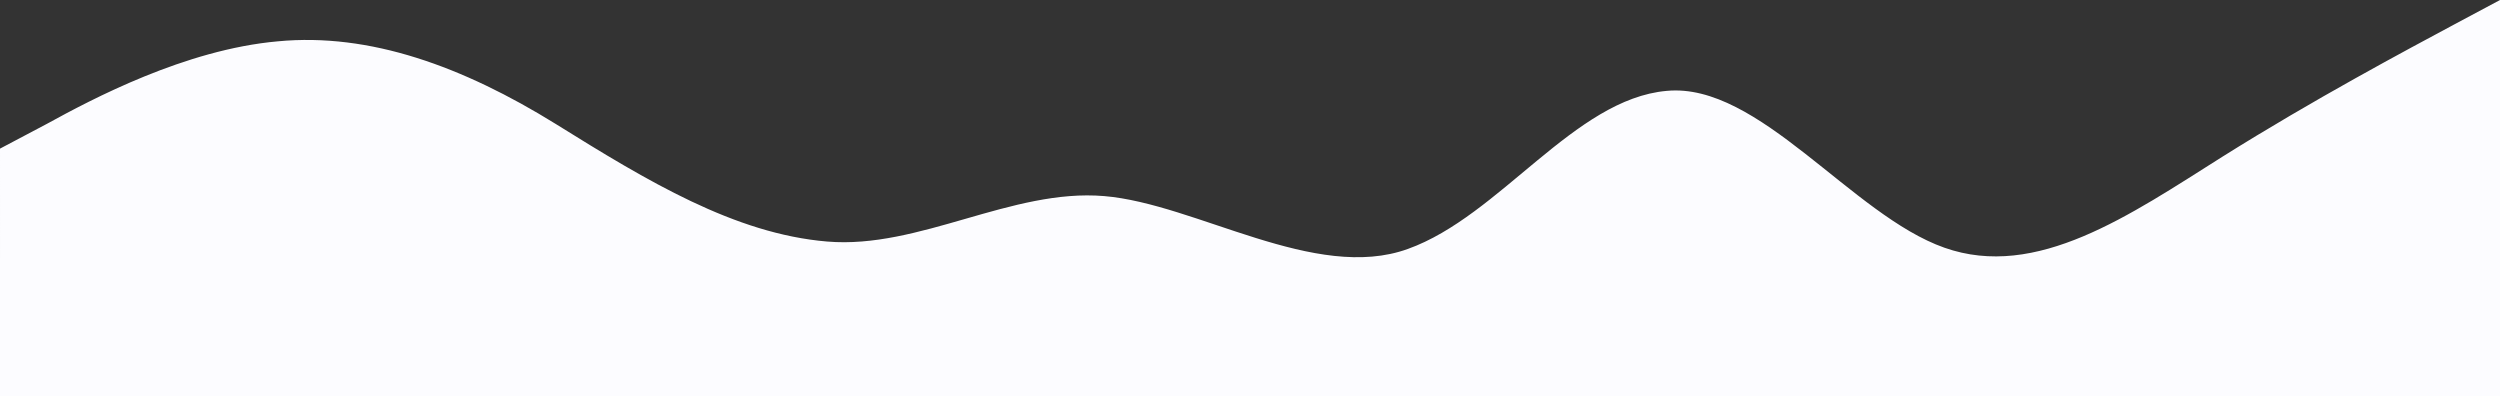 <svg xmlns="http://www.w3.org/2000/svg" width="1920" height="304.394" viewBox="0 0 1920 304.394">
  <rect x="0" y="0" width="1920" height="304.394" fill="#333333" stroke="none"/>
  <path id="wave" d="M0,304.394l35.6-19.025C71.067,266.345,142.667,228.3,213.333,183.944,284.4,139.118,356,89.178,426.667,114.148,497.733,139.118,569.333,241.375,640,234.6c71.067-6.3,128.054-96.051,198.721-121.378,71.067-25.8,162.613,34.634,233.279,40.58,71.067,5.945,142.052-40.861,212.718-34.916,71.067,5.945,137.949,46.393,208.615,90.387,71.067,43.994,142.667,70.153,213.333,63.376,71.067-6.3,142.667-44.351,177.333-63.376l36-19.025V0H0Z" transform="translate(1920 304.394) rotate(180)" fill="#fcfcff"/>
</svg>
